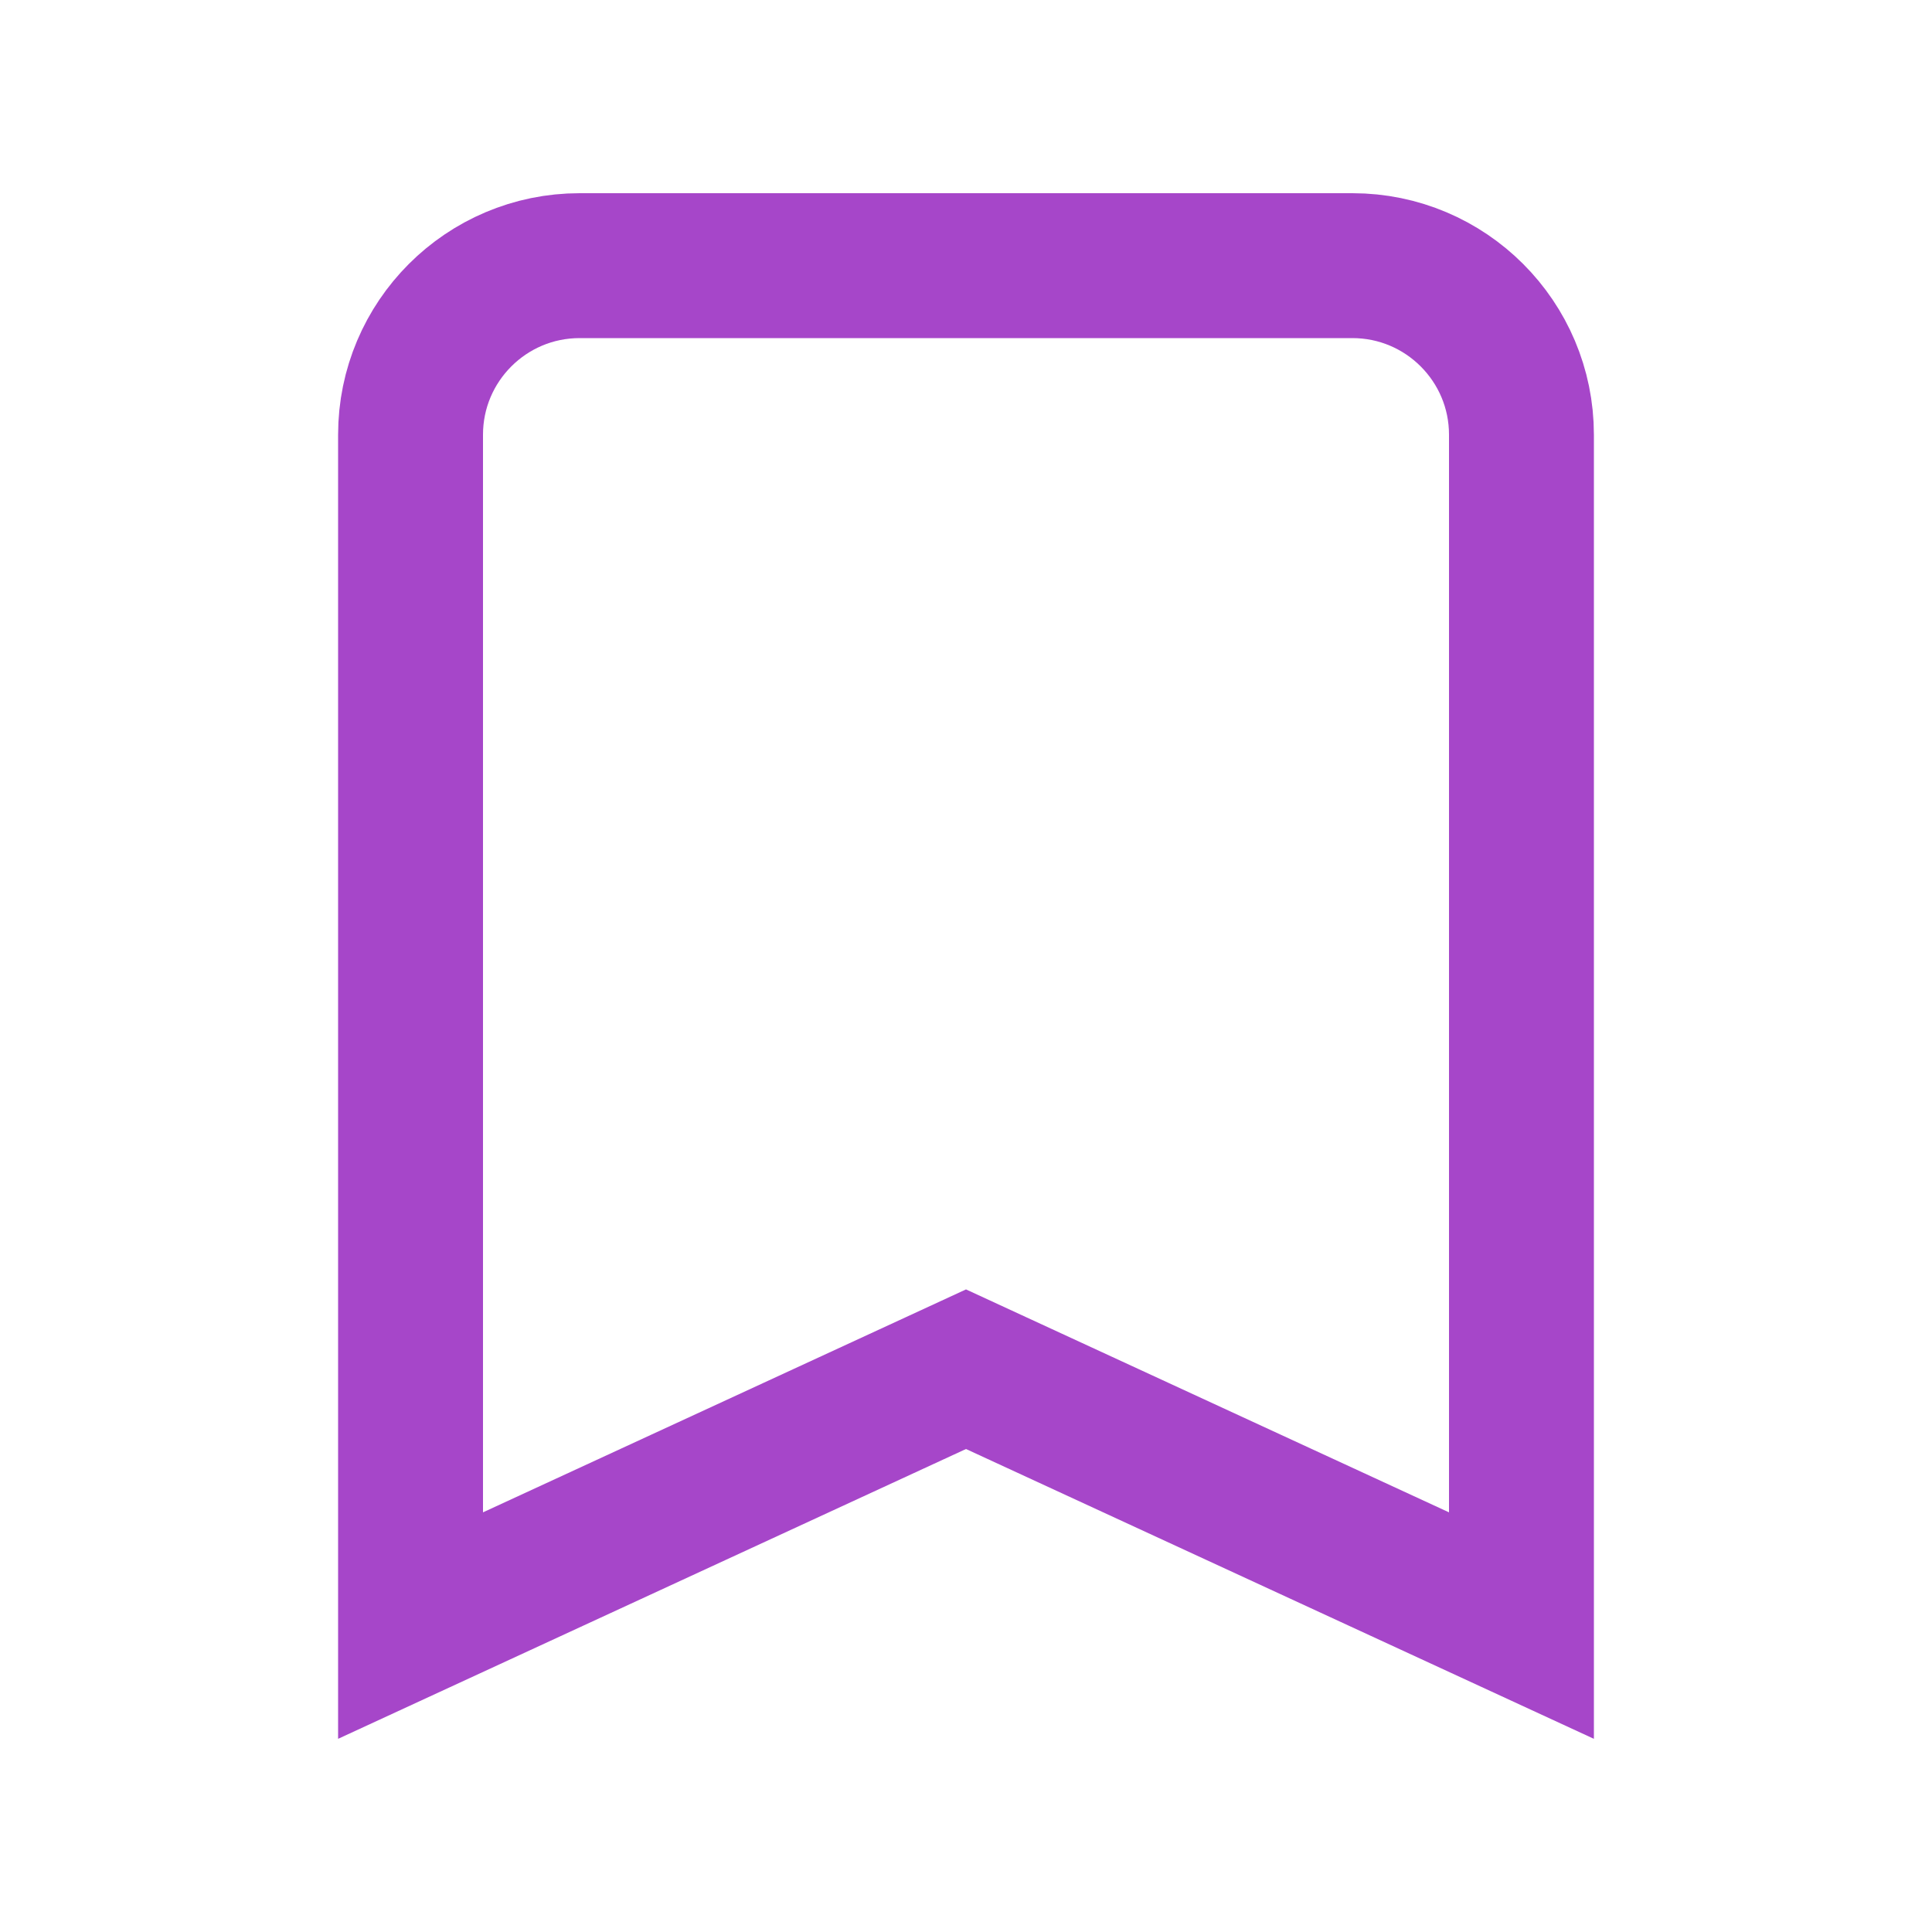 <svg width="20" height="20" viewBox="0 0 20 20" fill="none" xmlns="http://www.w3.org/2000/svg">
<path d="M9.686 14.319L4.25 16.828V4.5C4.25 3.534 5.034 2.75 6 2.75H14C14.966 2.75 15.75 3.534 15.75 4.5V16.828L10.314 14.319L10 14.174L9.686 14.319Z" stroke="#A646C9" stroke-width="1.5"/>
</svg>